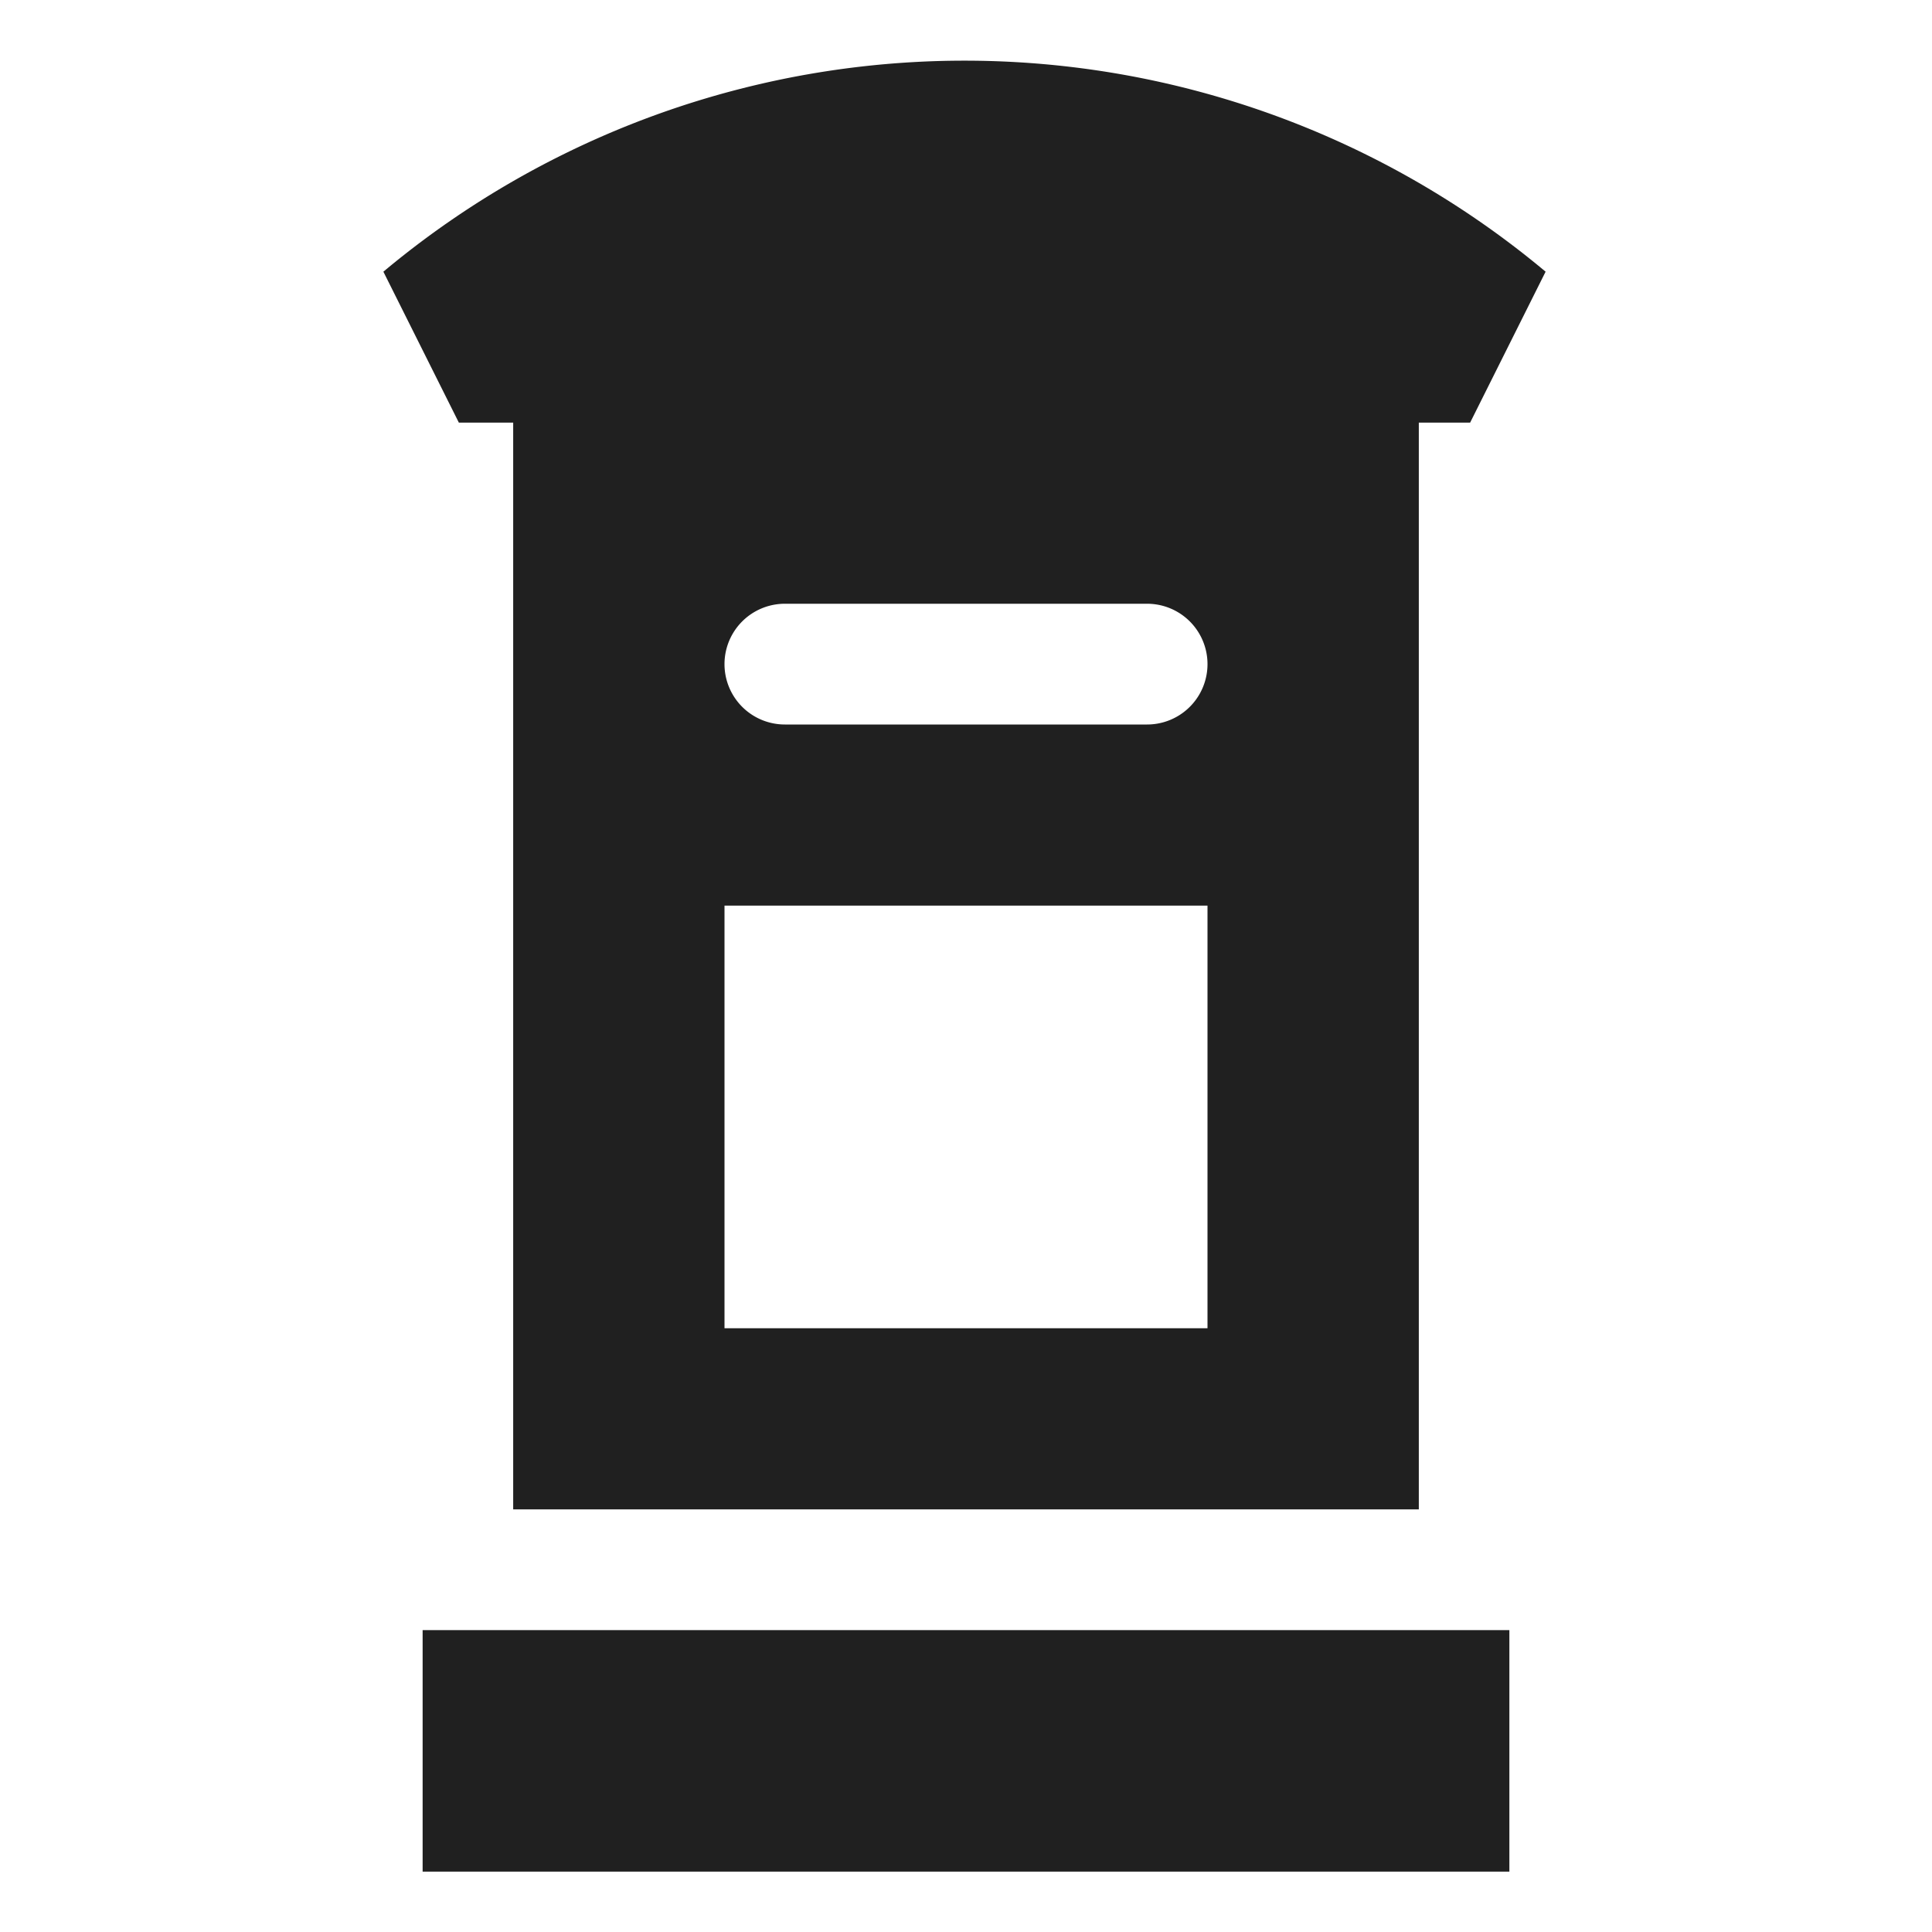 <svg xmlns="http://www.w3.org/2000/svg" viewBox="0 0 64 64" aria-labelledby="title" aria-describedby="desc"><path data-name="layer2" fill="#202020" d="M14 54h36v8H14z"/><path data-name="layer1" d="M17 14v36h30V14h1.7l2.5-5a30 30 0 0 0-38.5 0l2.5 5zm23 30H24V30h16zm-2-20H26a2 2 0 0 1 0-4h12a2 2 0 0 1 0 4z" fill="#202020"/></svg>